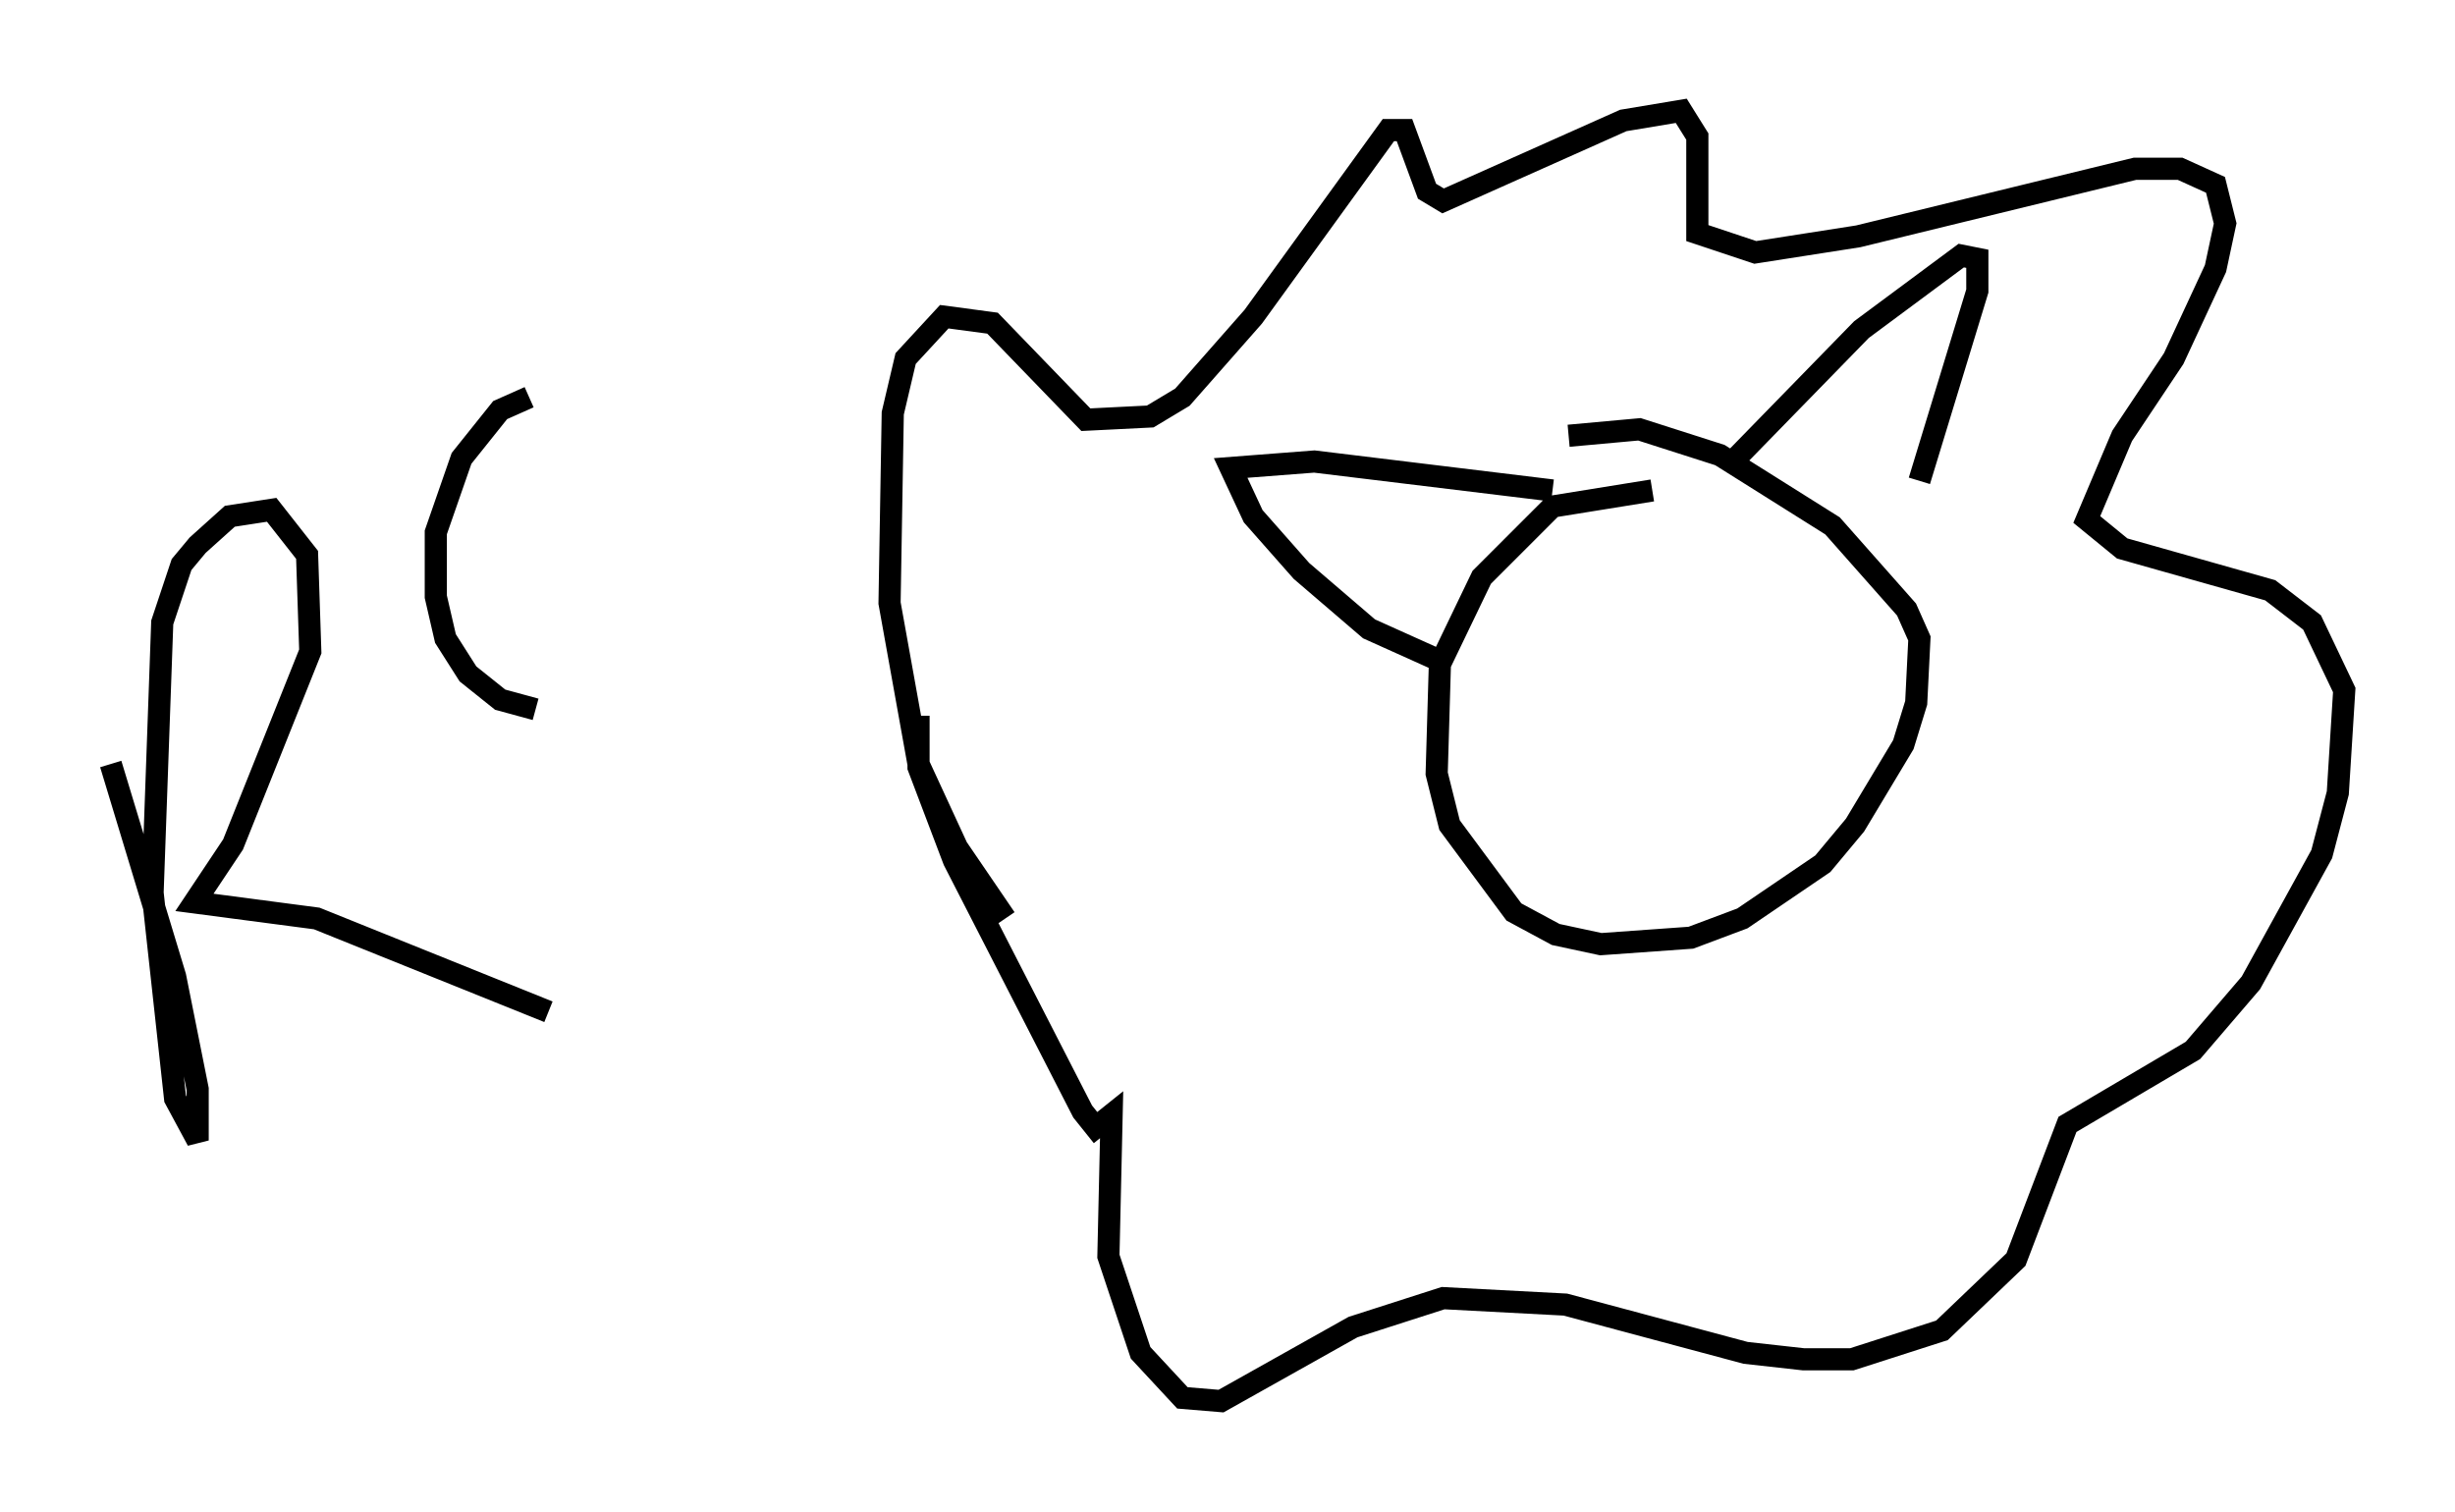 <?xml version="1.0" encoding="utf-8" ?>
<svg baseProfile="full" height="68.246" version="1.1" width="110.804" xmlns="http://www.w3.org/2000/svg" xmlns:ev="http://www.w3.org/2001/xml-events" xmlns:xlink="http://www.w3.org/1999/xlink"><defs /><rect fill="white" height="68.246" width="110.804" x="0" y="0" /><path d="M71.525, 24.173 m-0.291, -1.307 m3.341, -0.726 l-4.503, 0.726 -3.196, 3.196 l-1.888, 3.922 -0.145, 4.939 l0.581, 2.324 2.905, 3.922 l1.888, 1.017 2.034, 0.436 l4.067, -0.291 2.324, -0.872 l3.631, -2.469 1.453, -1.743 l2.179, -3.631 0.581, -1.888 l0.145, -2.905 -0.581, -1.307 l-3.341, -3.777 -5.084, -3.196 l-3.631, -1.162 -3.196, 0.291 m7.553, 1.017 l5.665, -5.81 4.503, -3.341 l0.726, 0.145 0.0, 1.453 l-2.615, 8.57 m-16.559, 0.436 l-10.749, -1.307 -3.777, 0.291 l1.017, 2.179 2.179, 2.469 l3.05, 2.615 2.905, 1.307 m-19.318, 11.765 l-2.179, -3.196 -1.743, -3.777 l-1.307, -7.263 0.145, -8.57 l0.581, -2.469 1.743, -1.888 l2.179, 0.291 4.212, 4.358 l2.905, -0.145 1.453, -0.872 l3.196, -3.631 6.101, -8.425 l0.726, 0.0 1.017, 2.76 l0.726, 0.436 8.134, -3.631 l2.615, -0.436 0.726, 1.162 l0.0, 4.358 2.615, 0.872 l4.648, -0.726 12.492, -3.05 l2.034, 0.0 1.598, 0.726 l0.436, 1.743 -0.436, 2.034 l-1.888, 4.067 -2.324, 3.486 l-1.598, 3.777 1.598, 1.307 l6.682, 1.888 1.888, 1.453 l1.453, 3.05 -0.291, 4.648 l-0.726, 2.76 -3.196, 5.81 l-2.615, 3.05 -5.665, 3.341 l-2.324, 6.101 -3.341, 3.196 l-4.067, 1.307 -2.179, 0.0 l-2.615, -0.291 -8.134, -2.179 l-5.52, -0.291 -4.067, 1.307 l-5.955, 3.341 -1.743, -0.145 l-1.888, -2.034 -1.453, -4.358 l0.145, -6.391 -0.726, 0.581 l-0.581, -0.726 -5.81, -11.33 l-1.598, -4.212 0.0, -2.324 m-36.458, 2.179 l2.905, 9.587 1.017, 5.084 l0.0, 2.324 -1.017, -1.888 l-1.017, -9.296 0.436, -12.201 l0.872, -2.615 0.726, -0.872 l1.453, -1.307 1.888, -0.291 l1.598, 2.034 0.145, 4.358 l-3.486, 8.715 -1.743, 2.615 l5.52, 0.726 10.458, 4.212 m-0.872, -27.743 l-1.307, 0.581 -1.743, 2.179 l-1.162, 3.341 0.0, 2.905 l0.436, 1.888 1.017, 1.598 l1.453, 1.162 1.598, 0.436 " fill="none" stroke="black" stroke-width="1" /></svg>